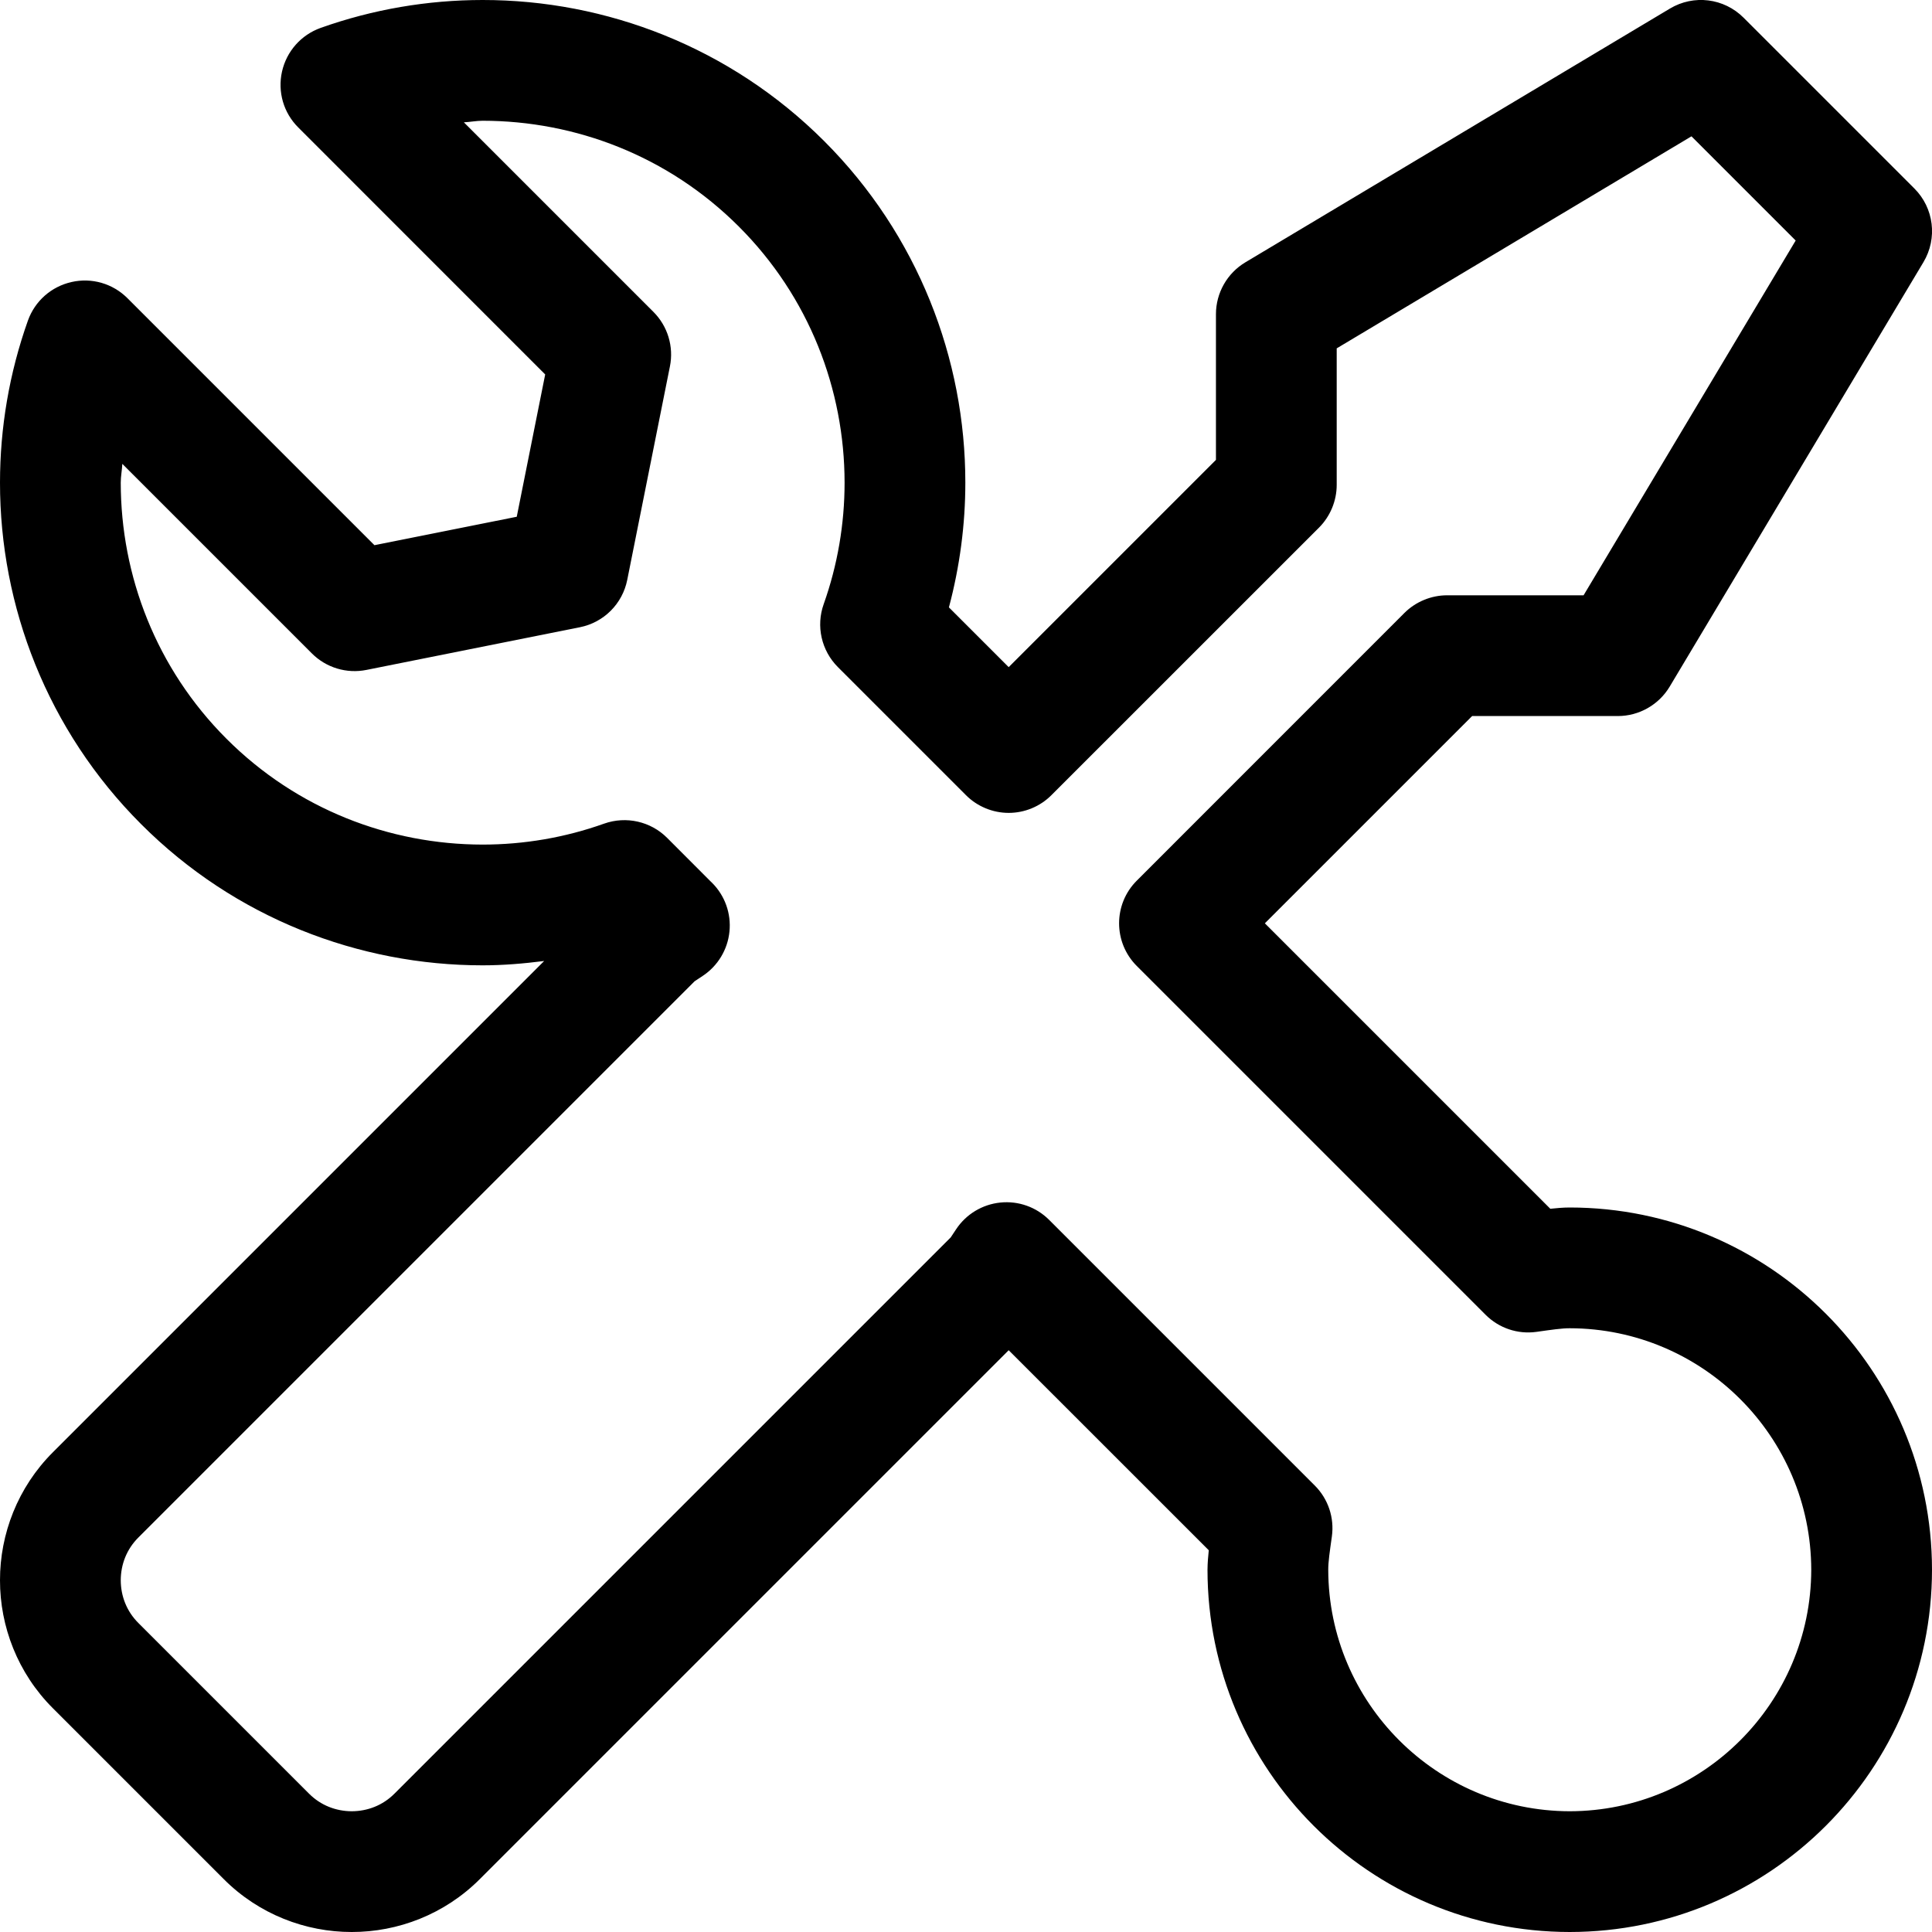 <?xml version="1.0" encoding="UTF-8"?>
<svg width="32px" height="32px" viewBox="0 0 32 32" version="1.1" xmlns="http://www.w3.org/2000/svg" xmlns:xlink="http://www.w3.org/1999/xlink">
    <!-- Generator: Sketch 52.1 (67048) - http://www.bohemiancoding.com/sketch -->
    <title>Fill-167</title>
    <desc>Created with Sketch.</desc>
    <g id="Page-1" stroke="none" stroke-width="1" fill="none" fill-rule="evenodd">
        <g id="tools" fill="#000000" fill-rule="nonzero">
            <path d="M26,30 C23.796,29.996 22.004,28.204 22,26 C21.999,25.873 22.025,25.696 22.06,25.449 C22.103,25.138 21.999,24.827 21.777,24.605 L17.377,20.205 C17.165,19.993 16.868,19.887 16.569,19.918 C16.271,19.948 16.001,20.111 15.836,20.361 L15.747,20.495 L6.533,29.709 C6.339,29.903 6.088,29.999 5.826,30 C5.564,29.999 5.313,29.903 5.119,29.709 L2.291,26.881 C2.097,26.687 2.001,26.436 2,26.174 C2.001,25.912 2.097,25.661 2.291,25.467 L11.505,16.253 L11.639,16.164 C11.889,15.999 12.052,15.729 12.082,15.431 C12.113,15.132 12.007,14.835 11.795,14.623 L11.769,14.598 L11.049,13.877 C10.776,13.604 10.37,13.513 10.006,13.642 C9.359,13.873 8.677,13.989 7.994,13.989 C6.454,13.988 4.919,13.404 3.752,12.237 C2.585,11.07 2.001,9.535 2,7.994 C2,7.89 2.021,7.787 2.026,7.683 L5.166,10.823 C5.402,11.059 5.741,11.162 6.069,11.096 L9.605,10.389 C10.001,10.31 10.31,10.001 10.389,9.605 L11.096,6.069 C11.162,5.741 11.059,5.402 10.823,5.166 L7.683,2.026 C7.787,2.021 7.89,2 7.994,2 C9.535,2.001 11.07,2.585 12.237,3.752 C13.404,4.918 13.988,6.454 13.989,7.994 C13.989,8.677 13.873,9.359 13.643,10.006 C13.513,10.369 13.605,10.776 13.878,11.049 L16,13.171 C16.186,13.358 16.444,13.464 16.707,13.464 C16.971,13.464 17.228,13.358 17.414,13.171 L21.847,8.739 C22.033,8.553 22.14,8.295 22.14,8.032 L22.14,5.77 L28.016,2.258 L29.742,3.984 L26.229,9.86 L23.968,9.86 C23.705,9.86 23.447,9.967 23.261,10.153 L18.829,14.586 C18.438,14.976 18.438,15.609 18.829,16 L24.605,21.776 C24.827,21.998 25.137,22.103 25.448,22.06 C25.696,22.025 25.873,21.999 26,22 C28.204,22.004 29.996,23.796 30,26 C29.996,28.204 28.204,29.996 26,30 Z M26,20 C25.88,20 25.78,20.011 25.678,20.021 L20.95,15.293 L24.383,11.86 L26.797,11.86 C27.147,11.86 27.475,11.674 27.655,11.373 L31.859,4.341 C32.094,3.947 32.032,3.445 31.707,3.121 L28.879,0.293 C28.554,-0.032 28.053,-0.094 27.659,0.142 L20.627,4.345 C20.326,4.525 20.14,4.852 20.14,5.203 L20.14,7.617 L16.707,11.05 L15.717,10.06 C15.897,9.384 15.989,8.689 15.989,7.994 C15.99,5.949 15.207,3.893 13.651,2.337 C12.095,0.781 10.039,-0.001 7.994,1.16573418e-15 C7.086,1.16573418e-15 6.177,0.154 5.311,0.462 C4.987,0.578 4.747,0.849 4.671,1.185 C4.596,1.521 4.696,1.868 4.94,2.111 L9.03,6.202 L8.559,8.559 L6.202,9.03 L2.111,4.939 C1.868,4.696 1.52,4.595 1.185,4.671 C0.849,4.747 0.578,4.986 0.462,5.311 C0.154,6.177 -1.13908882e-13,7.085 -1.13908882e-13,7.994 C-0.001,10.039 0.781,12.095 2.338,13.651 C3.893,15.208 5.949,15.989 7.994,15.989 C8.335,15.989 8.674,15.96 9.013,15.917 L0.877,24.053 C0.292,24.636 -0.001,25.411 -1.13908882e-13,26.174 C-0.001,26.937 0.292,27.712 0.877,28.295 L3.705,31.123 C4.288,31.708 5.063,32.001 5.826,32 C6.59,32.001 7.364,31.708 7.947,31.124 L16.707,22.364 L20.021,25.677 C20.011,25.78 20.001,25.88 20,26 C20.002,29.312 22.688,31.998 26,32 C29.312,31.998 31.998,29.312 32,26 C31.998,22.688 29.312,20.002 26,20 Z" id="Fill-167"></path>
        </g>
    </g>
</svg>
